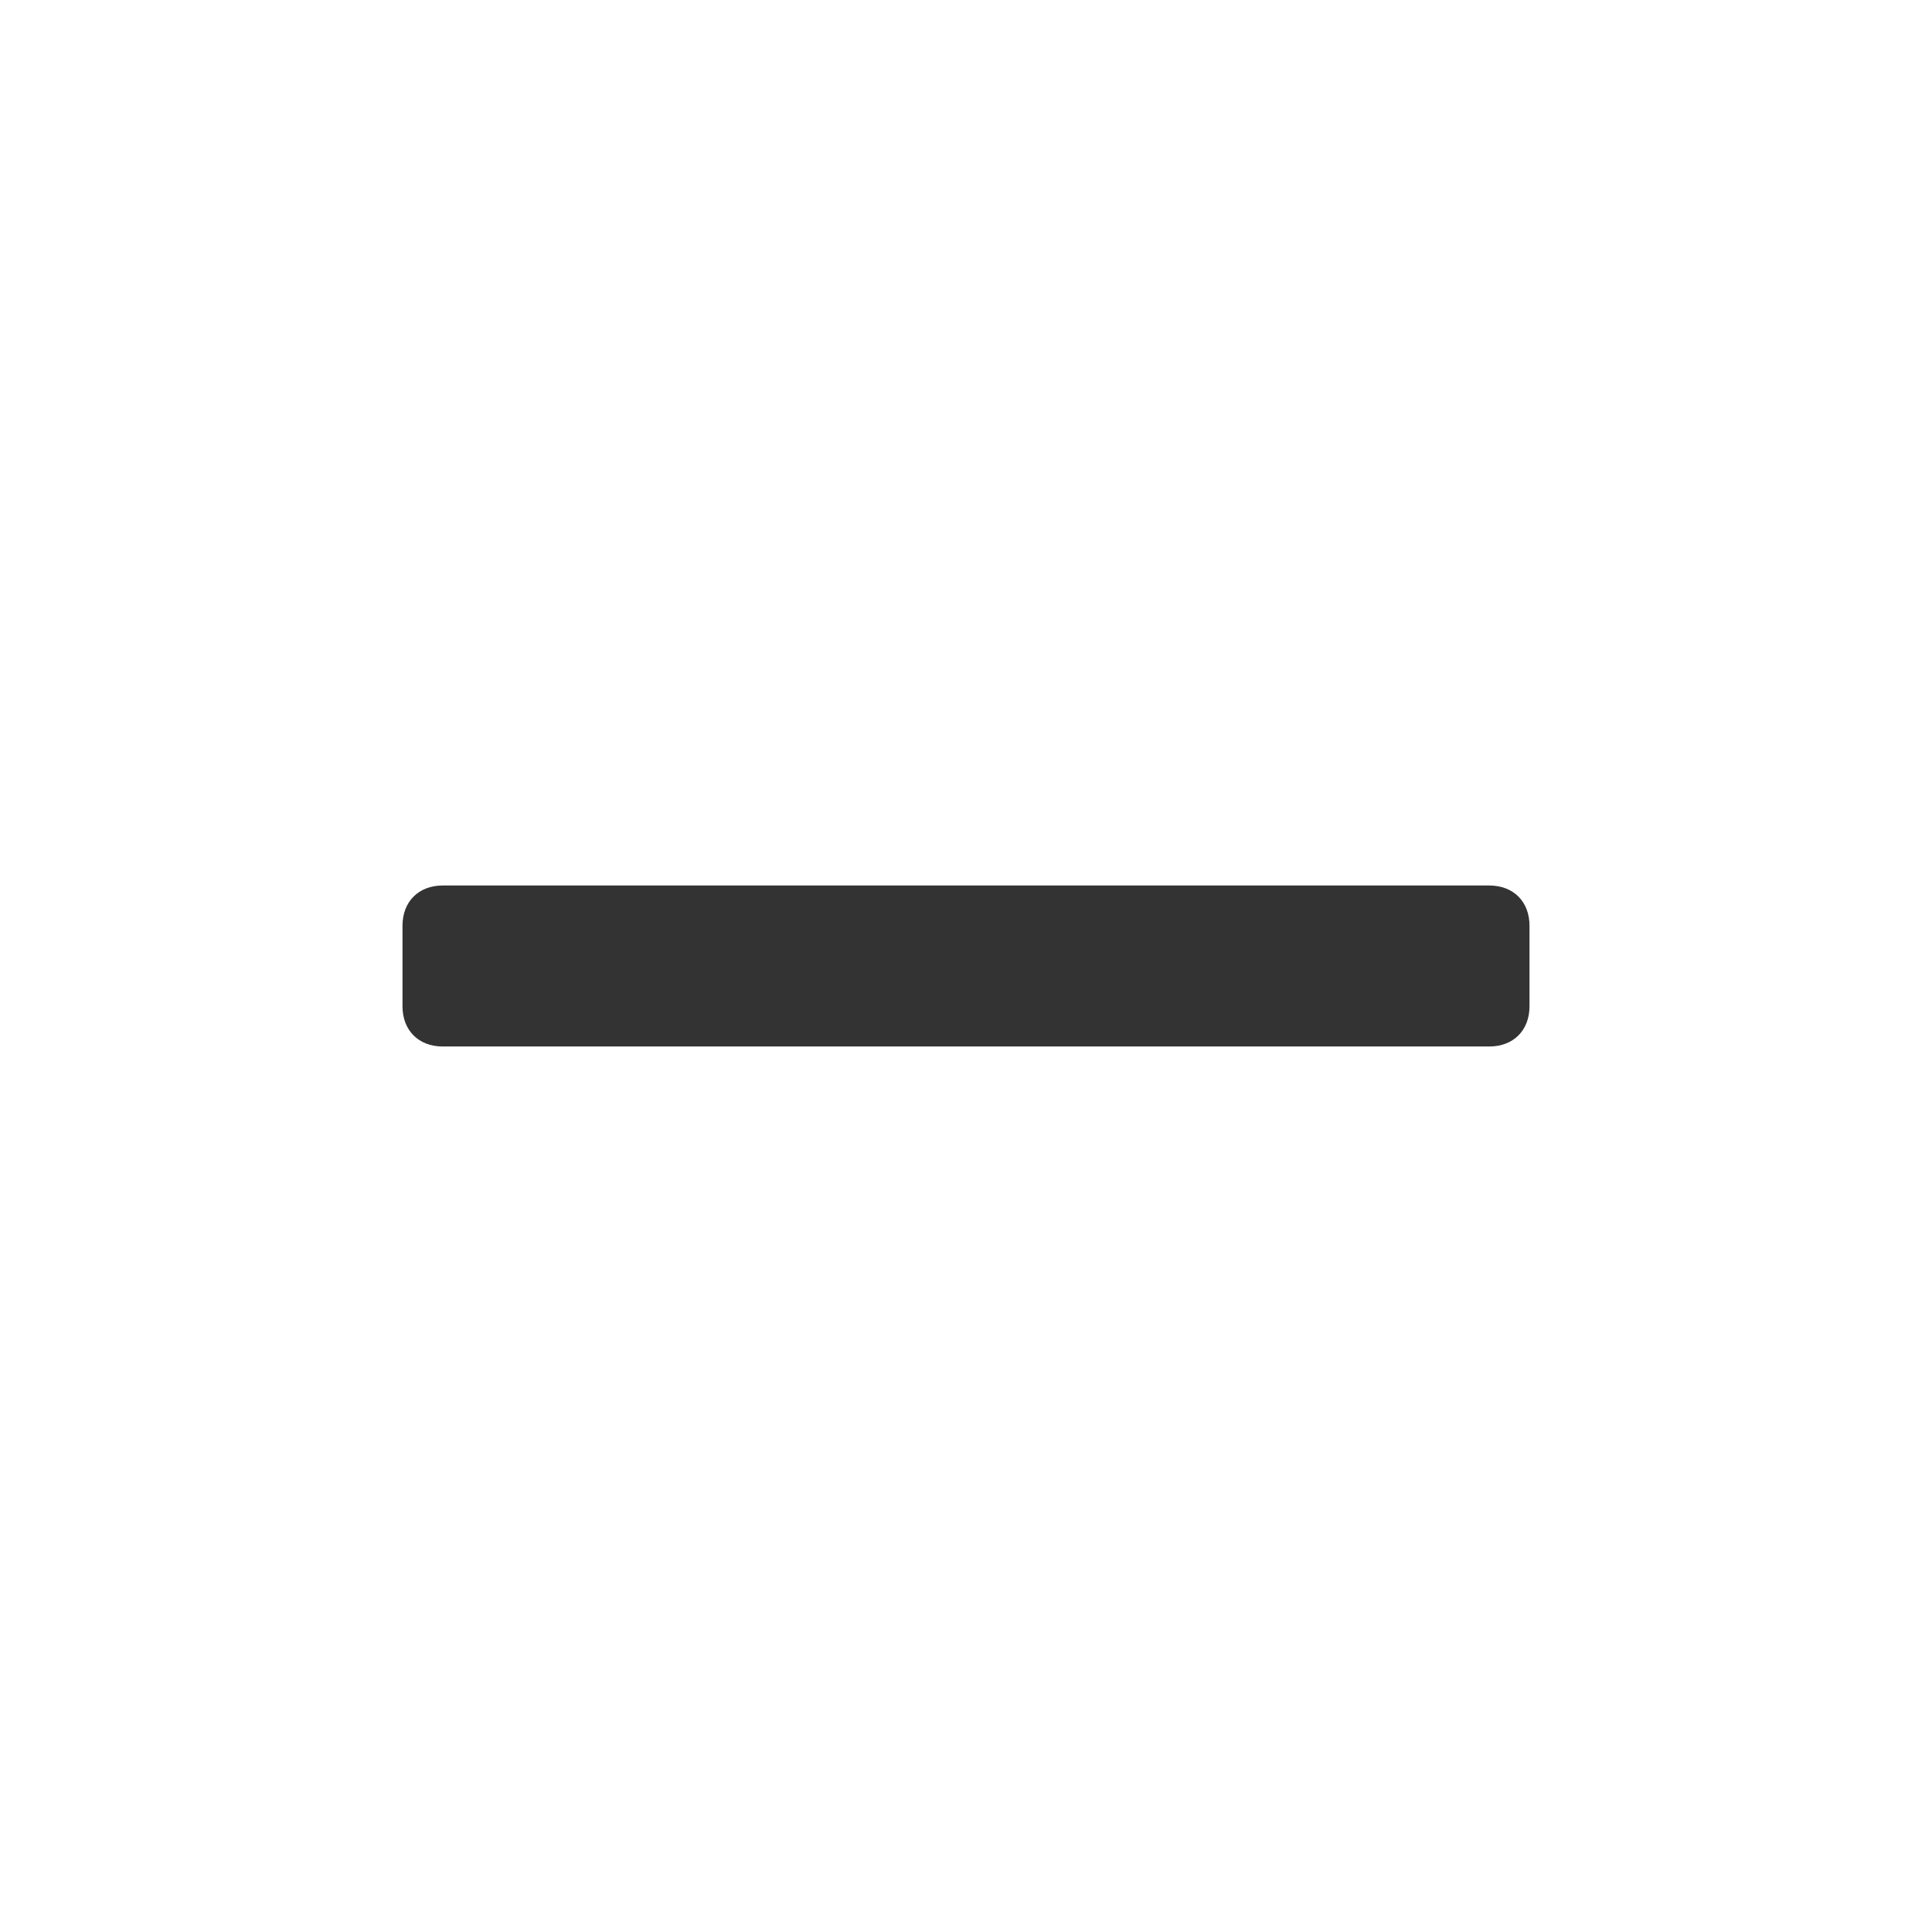 <svg fill="#333333" width="24" height="24" viewBox="0 0 24 24" xmlns="http://www.w3.org/2000/svg">
    <path d="M18.5,11c0.3,0,0.5,0.2,0.5,0.5v1c0,0.3-0.2,0.5-0.5,0.5h-13C5.2,13,5,12.8,5,12.5v-1C5,11.2,5.2,11,5.5,11H18.5z"/>
</svg>
